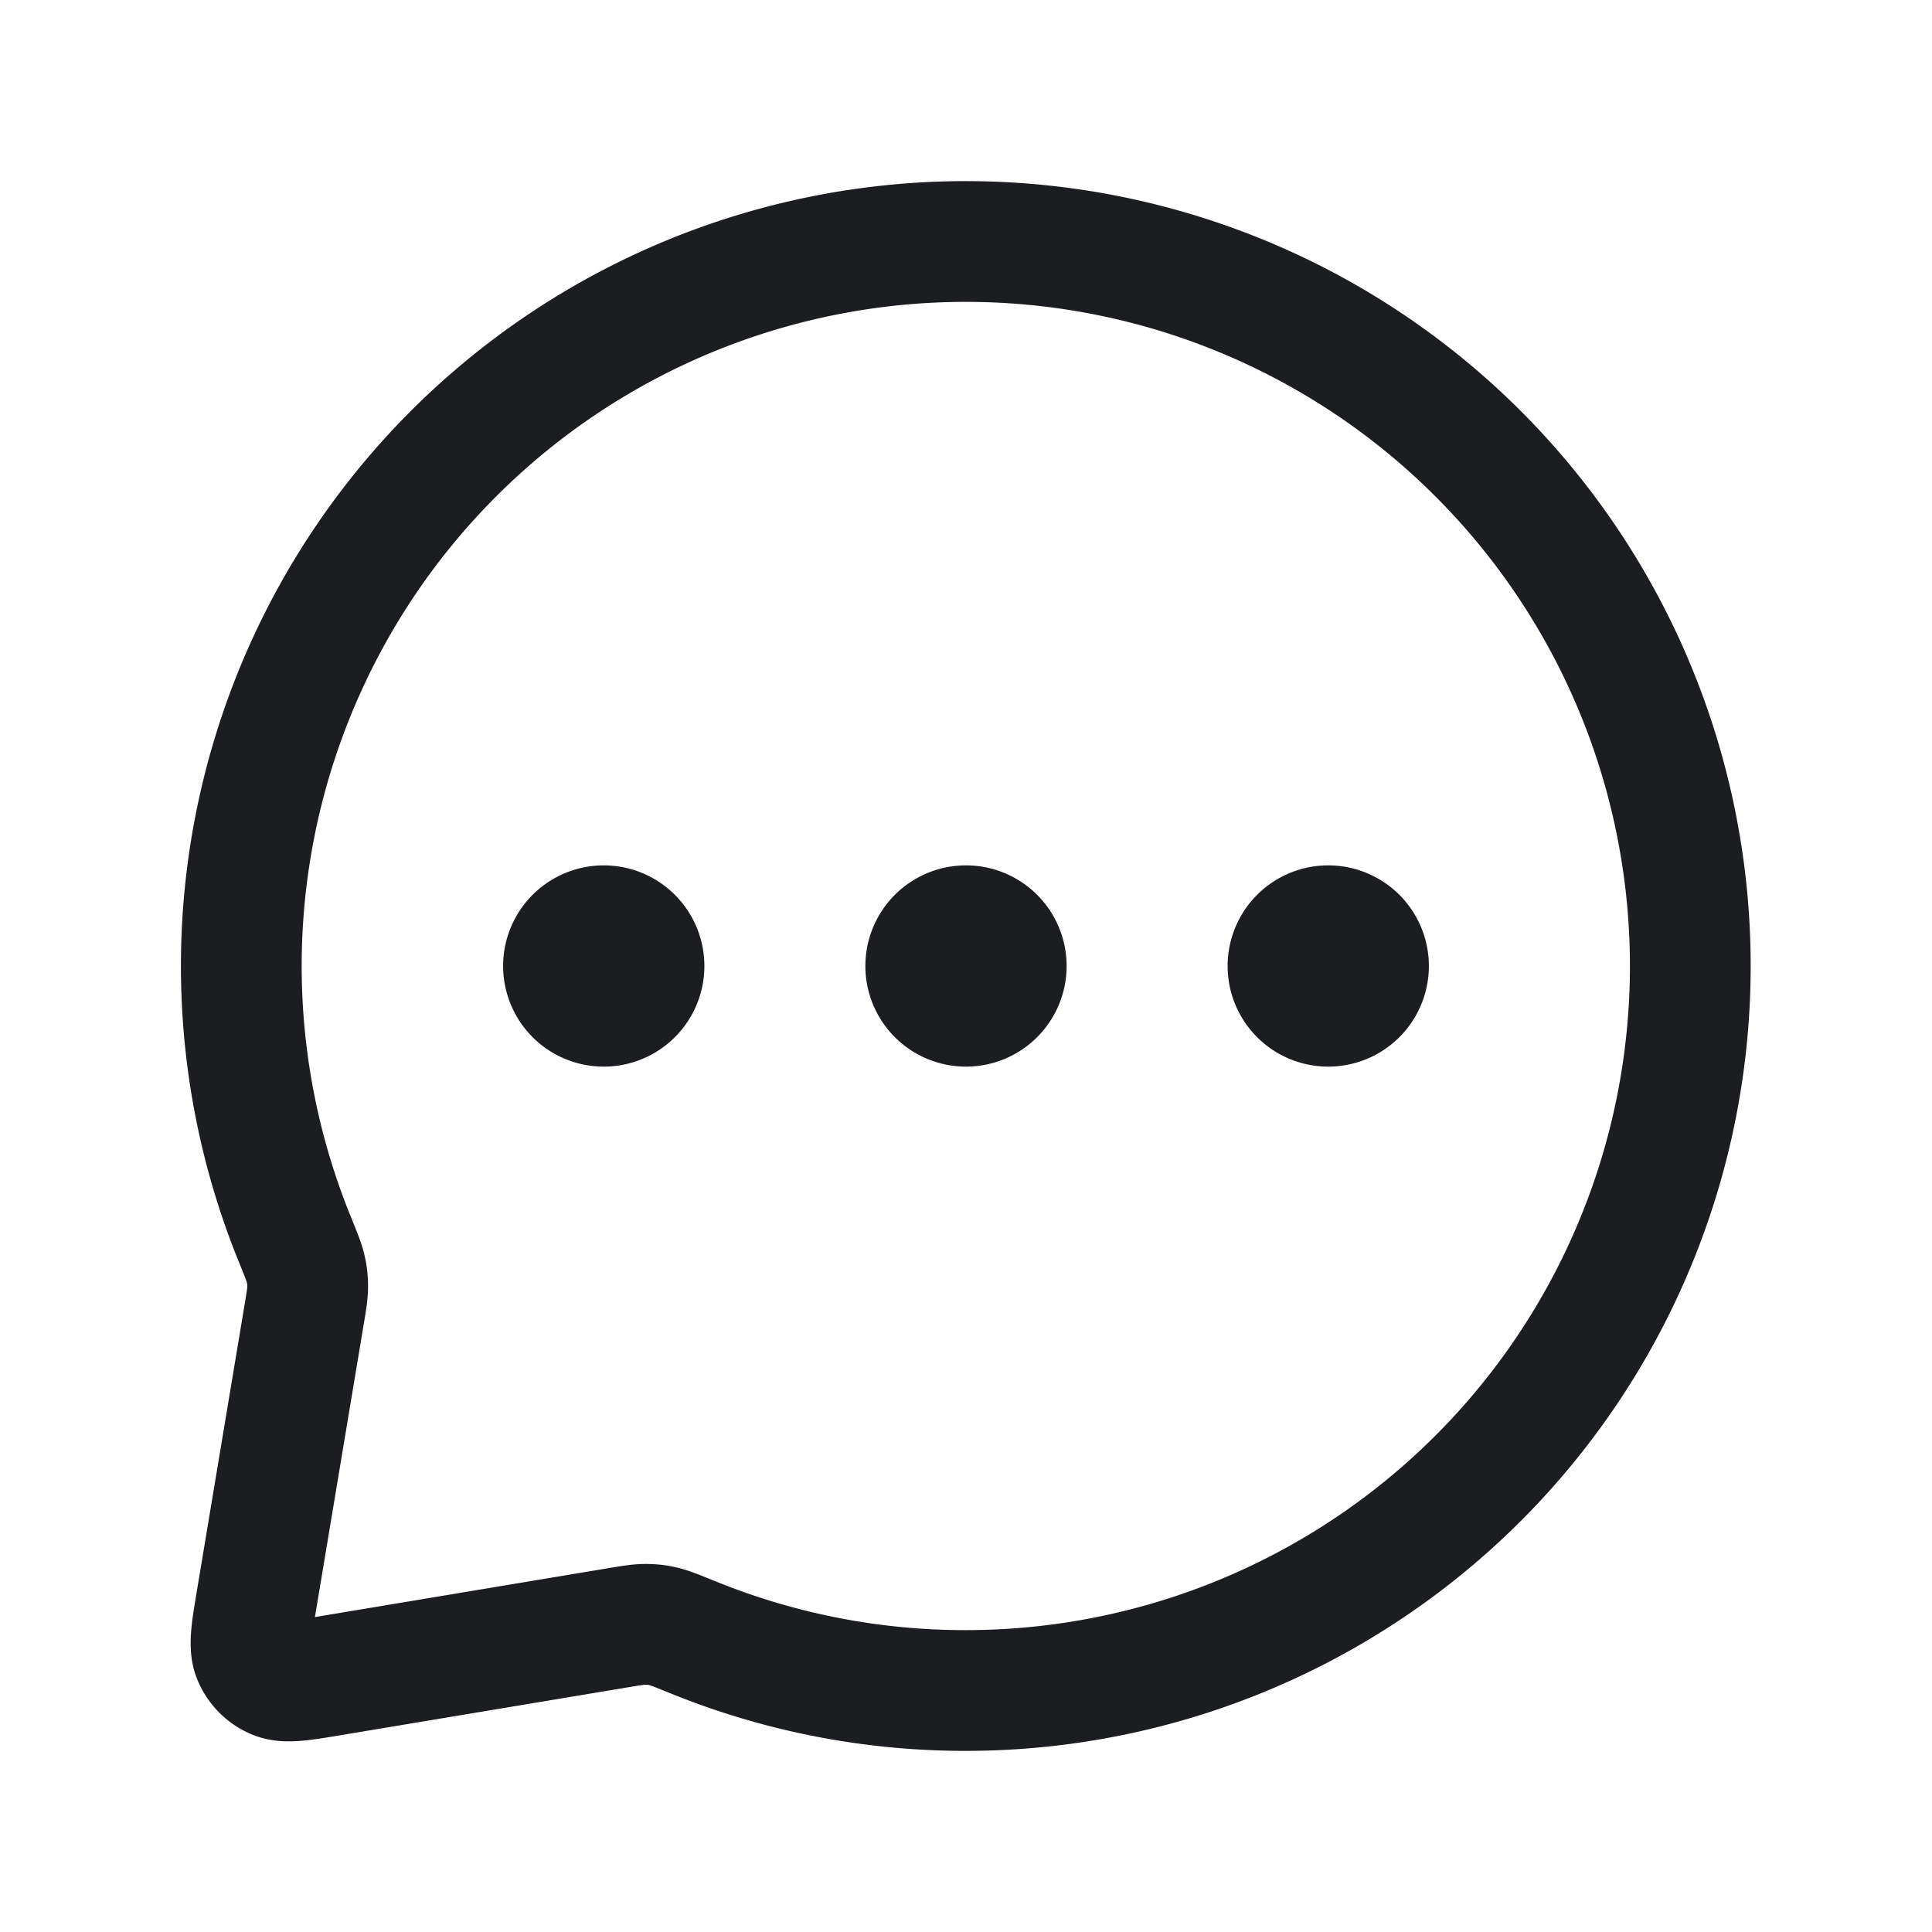 <svg fill="none" viewBox="0 0 24 24" role="img">
  <path stroke="#1C1D20" stroke-linecap="round" stroke-linejoin="round" stroke-width="1.5" d="M7.5 12h.01M12 12h.01m4.49 0h.01M12 21a9 9 0 1 0-8.342-5.616c.081.2.122.3.14.381a.907.907 0 0 1 .024.219c0 .083-.015.173-.045.353l-.593 3.558c-.062.373-.093.56-.035.694a.5.5 0 0 0 .262.262c.135.058.321.027.694-.035l3.558-.593c.18-.03.27-.045.353-.045.081 0 .14.006.219.024.08.018.18.059.38.14A8.973 8.973 0 0 0 12 21Zm-4-9a.5.5 0 1 1-1 0 .5.5 0 0 1 1 0Zm4.5 0a.5.5 0 1 1-1 0 .5.5 0 0 1 1 0Zm4.5 0a.5.5 0 1 1-1 0 .5.5 0 0 1 1 0Z"/>
</svg>
